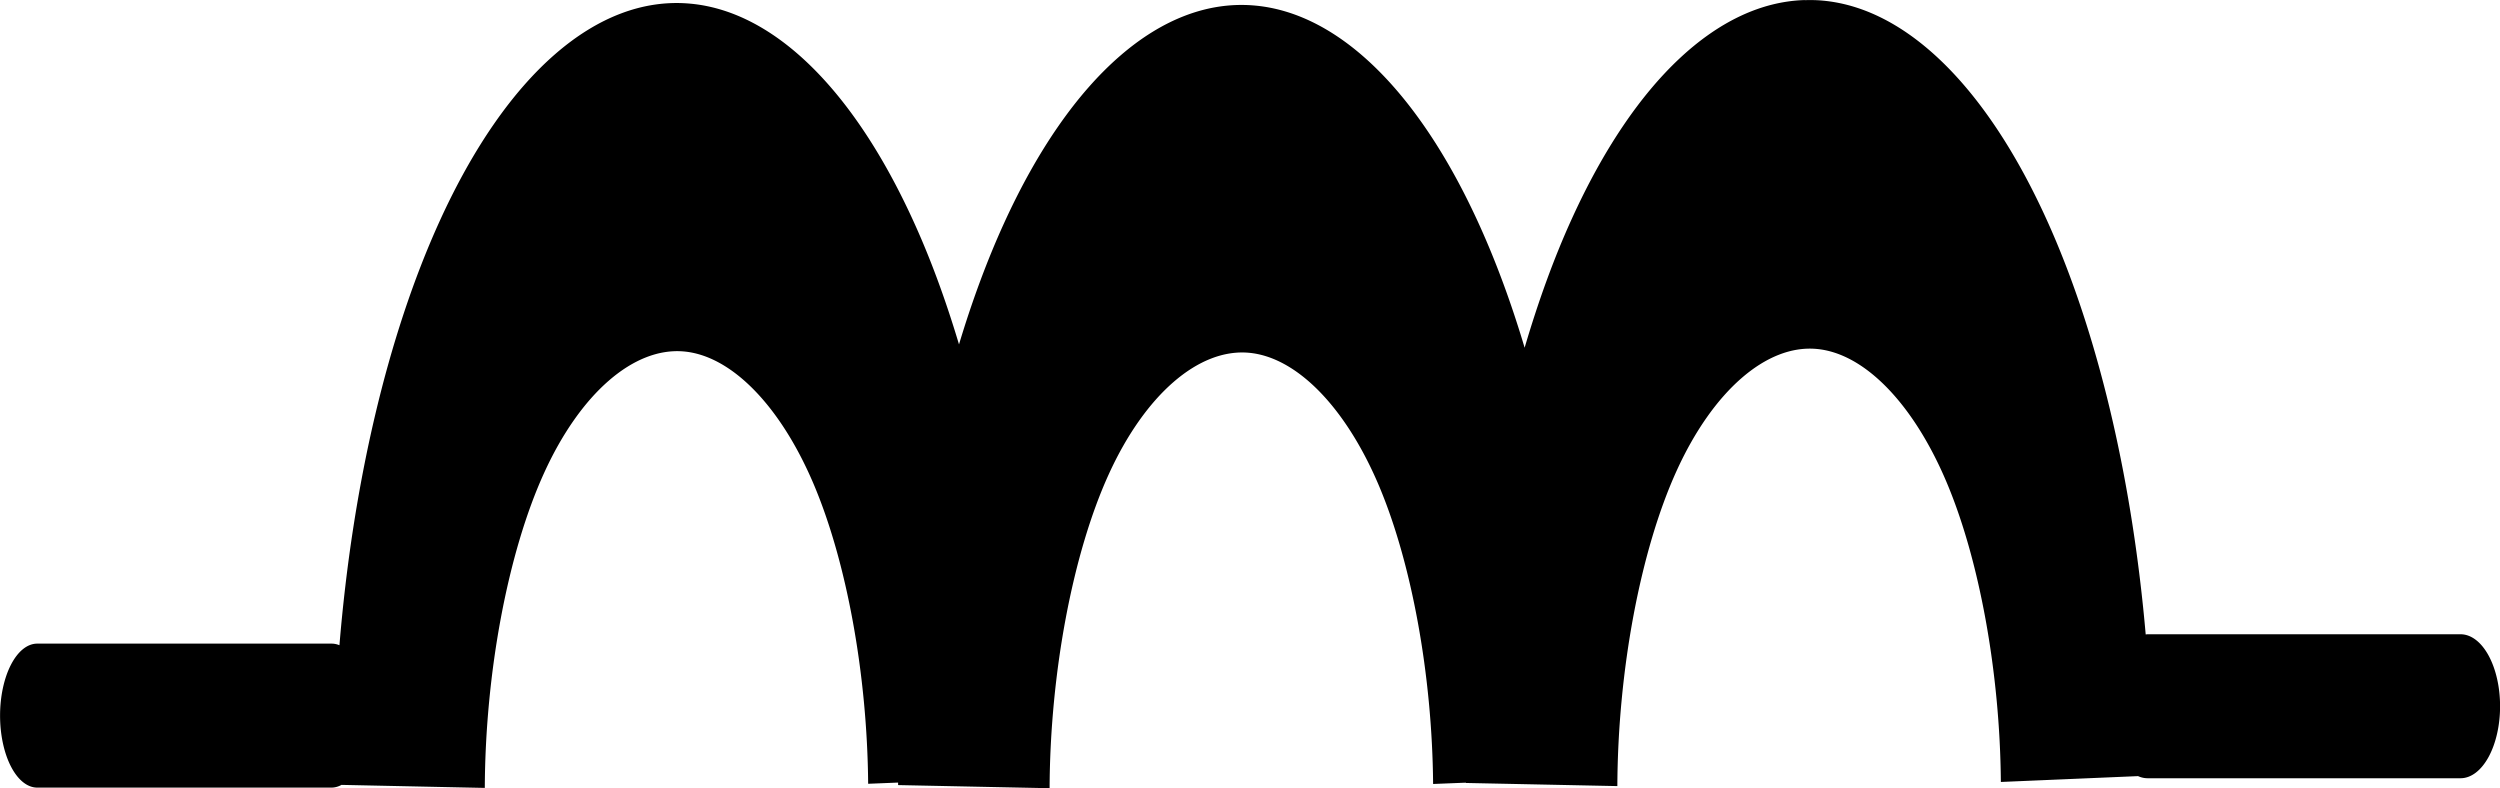 <svg width="8.672mm" height="2.734mm" version="1.2" viewBox="0 0 204.85 64.581" xmlns="http://www.w3.org/2000/svg">
 <g transform="translate(-20.485 -90.994)">
  <g transform="matrix(4.254 0 0 8.25 96.084 35.855)">
   <path d="m16.99 6.684c-1.664 0.026-3.273 0.8-4.482 2.169-0.345 0.39-0.649 0.822-0.912 1.284-0.218-0.377-0.464-0.732-0.737-1.061-1.18-1.423-2.786-2.263-4.471-2.338-1.781-0.079-3.526 0.703-4.815 2.157-0.327 0.369-0.619 0.775-0.872 1.209-0.215-0.37-0.455-0.719-0.723-1.043-1.18-1.426-2.784-2.267-4.468-2.342-1.78-0.08-3.524 0.702-4.812 2.16-1.003 1.135-1.676 2.616-1.931 4.213a0.716 0.716 0 0 0-0.152-0.016h-5.67a0.716 0.716 0 0 0-0.715 0.715 0.716 0.716 0 0 0 0.715 0.715h5.67a0.716 0.716 0 0 0 0.192-0.027l2.76 0.03c0.009-1.144 0.444-2.338 1.142-3.128 0.698-0.79 1.724-1.25 2.689-1.207 0.915 0.041 1.855 0.535 2.497 1.31 0.641 0.775 1.039 1.899 1.056 2.984l0.577-0.012c-8.79e-5 0.009 6.4e-5 0.017 0 0.025l2.918 0.031c0.009-1.141 0.444-2.333 1.142-3.121 0.698-0.788 1.727-1.247 2.692-1.204 0.915 0.041 1.855 0.532 2.497 1.305 0.641 0.773 1.039 1.896 1.056 2.978l0.631-0.013c-9e-6 0.001 8e-6 0.002 0 3e-3l2.918 0.031c0.009-1.146 0.444-2.341 1.142-3.132 0.698-0.791 1.727-1.254 2.692-1.21 0.916 0.041 1.855 0.535 2.497 1.311 0.642 0.776 1.039 1.903 1.056 2.99l2.643-0.058a0.762 0.716 0 0 0 0.181 0.021h6.032a0.762 0.716 0 0 0 0.76-0.715 0.762 0.716 0 0 0-0.76-0.715h-6.032a0.762 0.716 0 0 0-0.034 0.002c-0.251-1.481-0.861-2.859-1.762-3.949-1.181-1.428-2.786-2.271-4.471-2.347-0.111-0.005-0.222-0.006-0.333-0.004z"/>
  </g>
 </g>
</svg>
